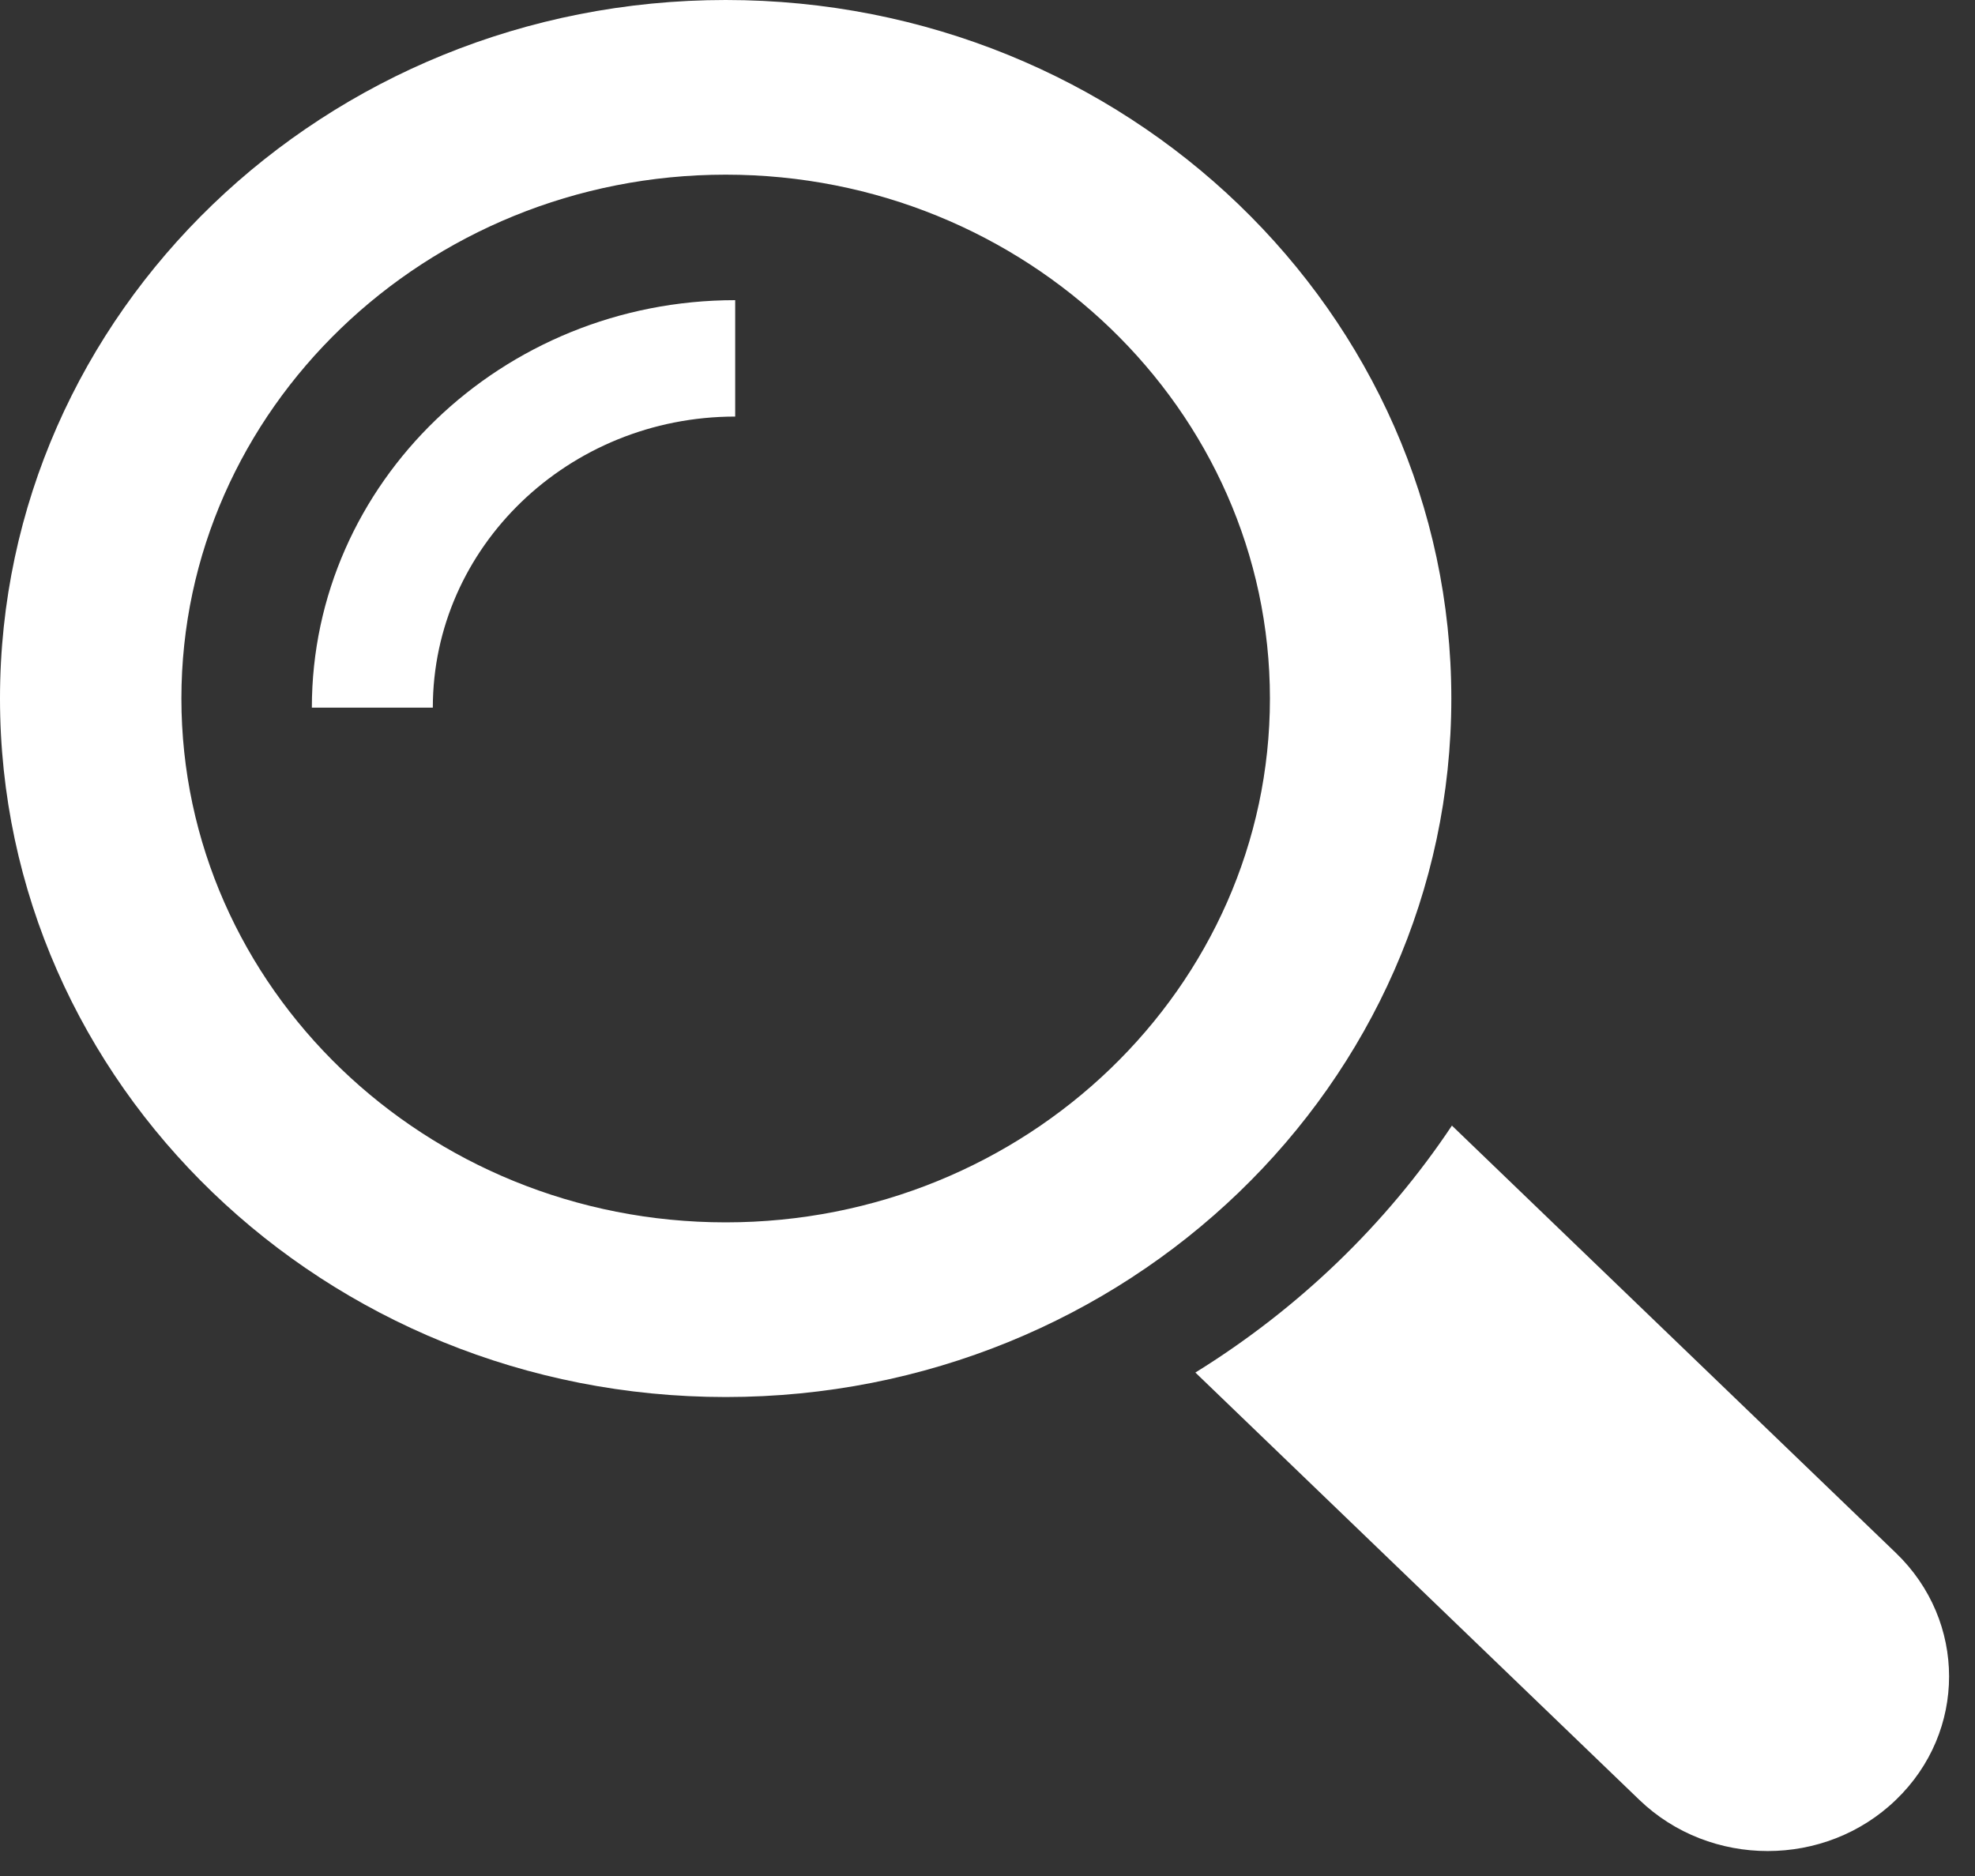 <?xml version="1.0" encoding="UTF-8" standalone="no"?>
<svg width="20px" height="19px" viewBox="0 0 20 19" version="1.1" xmlns="http://www.w3.org/2000/svg" xmlns:xlink="http://www.w3.org/1999/xlink">
    <rect x="0" y="0" width="20" height="19" fill="#333333" stroke="none"/>
    <!-- Generator: Sketch 3.6 (26304) - http://www.bohemiancoding.com/sketch -->
    <title>searchIcon</title>
    <desc>Created with Sketch.</desc>
    <defs></defs>
    <g id="Page-1" stroke="none" stroke-width="1" fill="none" fill-rule="evenodd">
        <g id="Artboard-32" transform="translate(-33, -97)" fill="#FFFFFF">
            <g id="tool" transform="translate(33, 97)">
                <g id="Capa_1">
                    <g id="Group">
                        <path d="M19.199,15.728 L14.703,11.4 C14.034,12.403 13.147,13.256 12.105,13.901 L16.601,18.229 C17.319,18.92 18.483,18.92 19.199,18.229 C19.917,17.539 19.917,16.419 19.199,15.728 L19.199,15.728 Z" id="Shape"></path>
                        <path d="M14.697,7.074 C14.697,3.168 11.407,0 7.349,0 C3.291,0 0,3.168 0,7.074 C0,10.981 3.291,14.149 7.349,14.149 C11.407,14.149 14.697,10.981 14.697,7.074 L14.697,7.074 Z M7.349,12.38 C4.309,12.38 1.837,10 1.837,7.074 C1.837,4.149 4.309,1.769 7.349,1.769 C10.388,1.769 12.86,4.149 12.86,7.074 C12.86,10 10.388,12.38 7.349,12.38 L7.349,12.38 Z" id="Shape"></path>
                        <path d="M3.158,7.167 L4.383,7.167 C4.383,5.541 5.756,4.219 7.445,4.219 L7.445,3.04 C5.081,3.04 3.158,4.892 3.158,7.167 L3.158,7.167 Z" id="Shape"></path>
                    </g>
                </g>
            </g>
        </g>
    </g>
</svg>